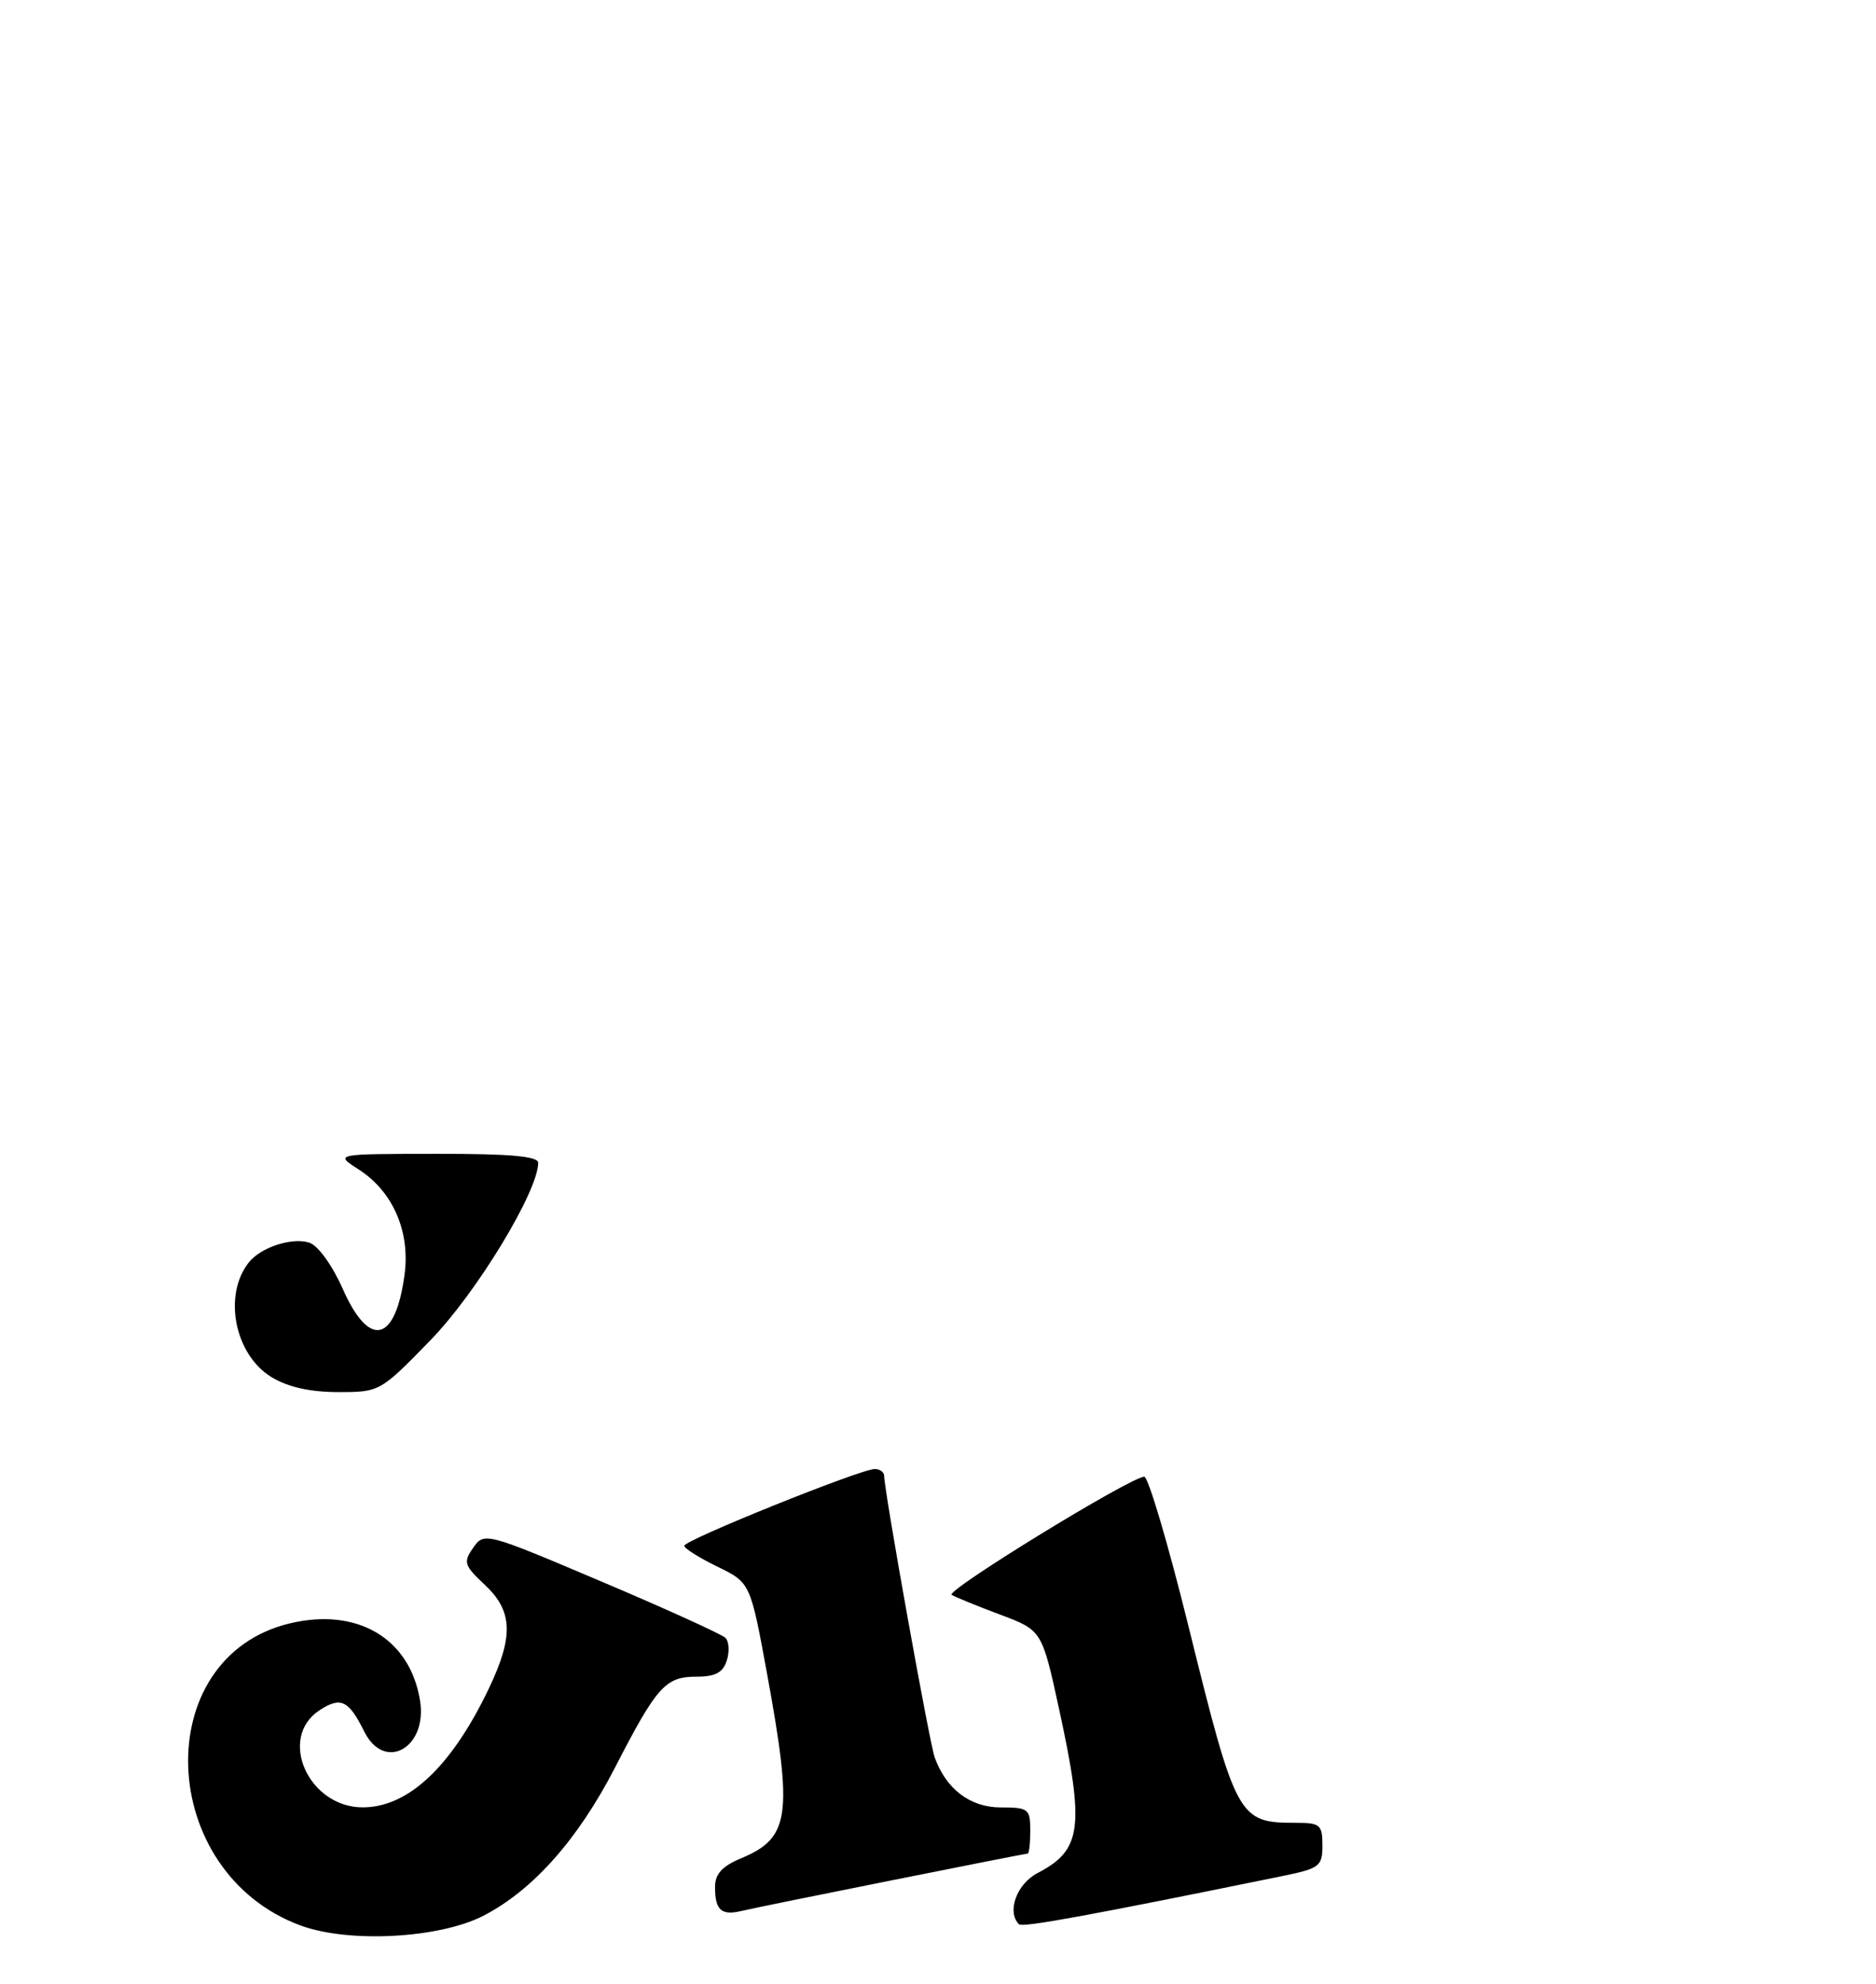 <?xml version="1.0" encoding="UTF-8" standalone="no"?>
<!DOCTYPE svg PUBLIC "-//W3C//DTD SVG 1.1//EN" "http://www.w3.org/Graphics/SVG/1.1/DTD/svg11.dtd" >
<svg xmlns="http://www.w3.org/2000/svg" xmlns:xlink="http://www.w3.org/1999/xlink" version="1.1" viewBox="0 0 244 258">
 <g >
 <path fill="currentColor"
d=" M 62.86 249.09 C 69.30 245.78 75.18 239.16 80.00 229.80 C 85.43 219.25 86.55 218.00 90.59 218.00 C 93.04 218.00 94.03 217.47 94.53 215.90 C 94.90 214.74 94.82 213.42 94.35 212.95 C 93.88 212.49 86.64 209.19 78.25 205.64 C 63.17 199.24 62.98 199.19 61.55 201.23 C 60.23 203.12 60.36 203.53 63.05 206.05 C 66.69 209.45 66.83 212.72 63.60 219.50 C 58.76 229.65 53.12 234.98 47.20 234.99 C 40.13 235.01 36.08 225.96 41.55 222.37 C 44.33 220.56 45.34 221.04 47.39 225.16 C 50.01 230.41 55.63 227.26 54.63 221.10 C 53.32 213.02 46.48 208.97 37.69 211.07 C 19.33 215.48 20.35 243.46 39.12 250.36 C 45.40 252.66 57.14 252.03 62.86 249.09 Z  M 166.75 243.93 C 171.64 242.93 172.00 242.66 172.00 239.93 C 172.00 237.26 171.69 237.00 168.58 237.00 C 161.04 237.00 160.79 236.55 154.53 211.25 C 151.91 200.66 149.34 192.00 148.83 192.00 C 147.10 192.00 122.92 206.83 123.78 207.36 C 124.25 207.65 127.08 208.81 130.08 209.93 C 135.52 211.97 135.52 211.97 137.76 222.26 C 141.09 237.58 140.70 240.55 134.97 243.52 C 132.24 244.93 130.91 248.57 132.53 250.19 C 132.98 250.64 141.63 249.06 166.75 243.93 Z  M 115.92 244.49 C 125.50 242.57 133.49 241.00 133.67 241.00 C 133.85 241.00 134.00 239.65 134.00 238.00 C 134.00 235.19 133.76 235.00 130.17 235.00 C 126.20 235.00 123.07 232.64 121.57 228.50 C 120.89 226.61 115.00 193.83 115.00 191.90 C 115.00 191.41 114.44 191.00 113.77 191.00 C 111.95 191.00 89.00 200.24 89.00 200.98 C 89.00 201.32 90.94 202.54 93.30 203.69 C 97.60 205.78 97.60 205.78 99.80 217.80 C 103.14 236.04 102.72 238.97 96.42 241.60 C 93.92 242.64 93.00 243.65 93.00 245.35 C 93.00 248.34 93.81 249.08 96.40 248.47 C 97.55 248.19 106.34 246.40 115.92 244.49 Z  M 35.31 179.05 C 30.52 176.13 28.99 168.42 32.35 164.15 C 33.90 162.18 37.96 160.85 40.23 161.57 C 41.36 161.93 43.21 164.49 44.59 167.60 C 48.02 175.35 51.41 174.59 52.61 165.79 C 53.39 160.16 51.11 154.91 46.65 152.05 C 43.50 150.03 43.50 150.03 56.75 150.02 C 66.24 150.00 70.00 150.33 70.00 151.18 C 70.00 154.88 61.98 168.10 55.99 174.25 C 49.46 180.96 49.39 181.00 43.96 181.00 C 40.32 180.99 37.44 180.35 35.31 179.05 Z "/>
</g>
</svg>
